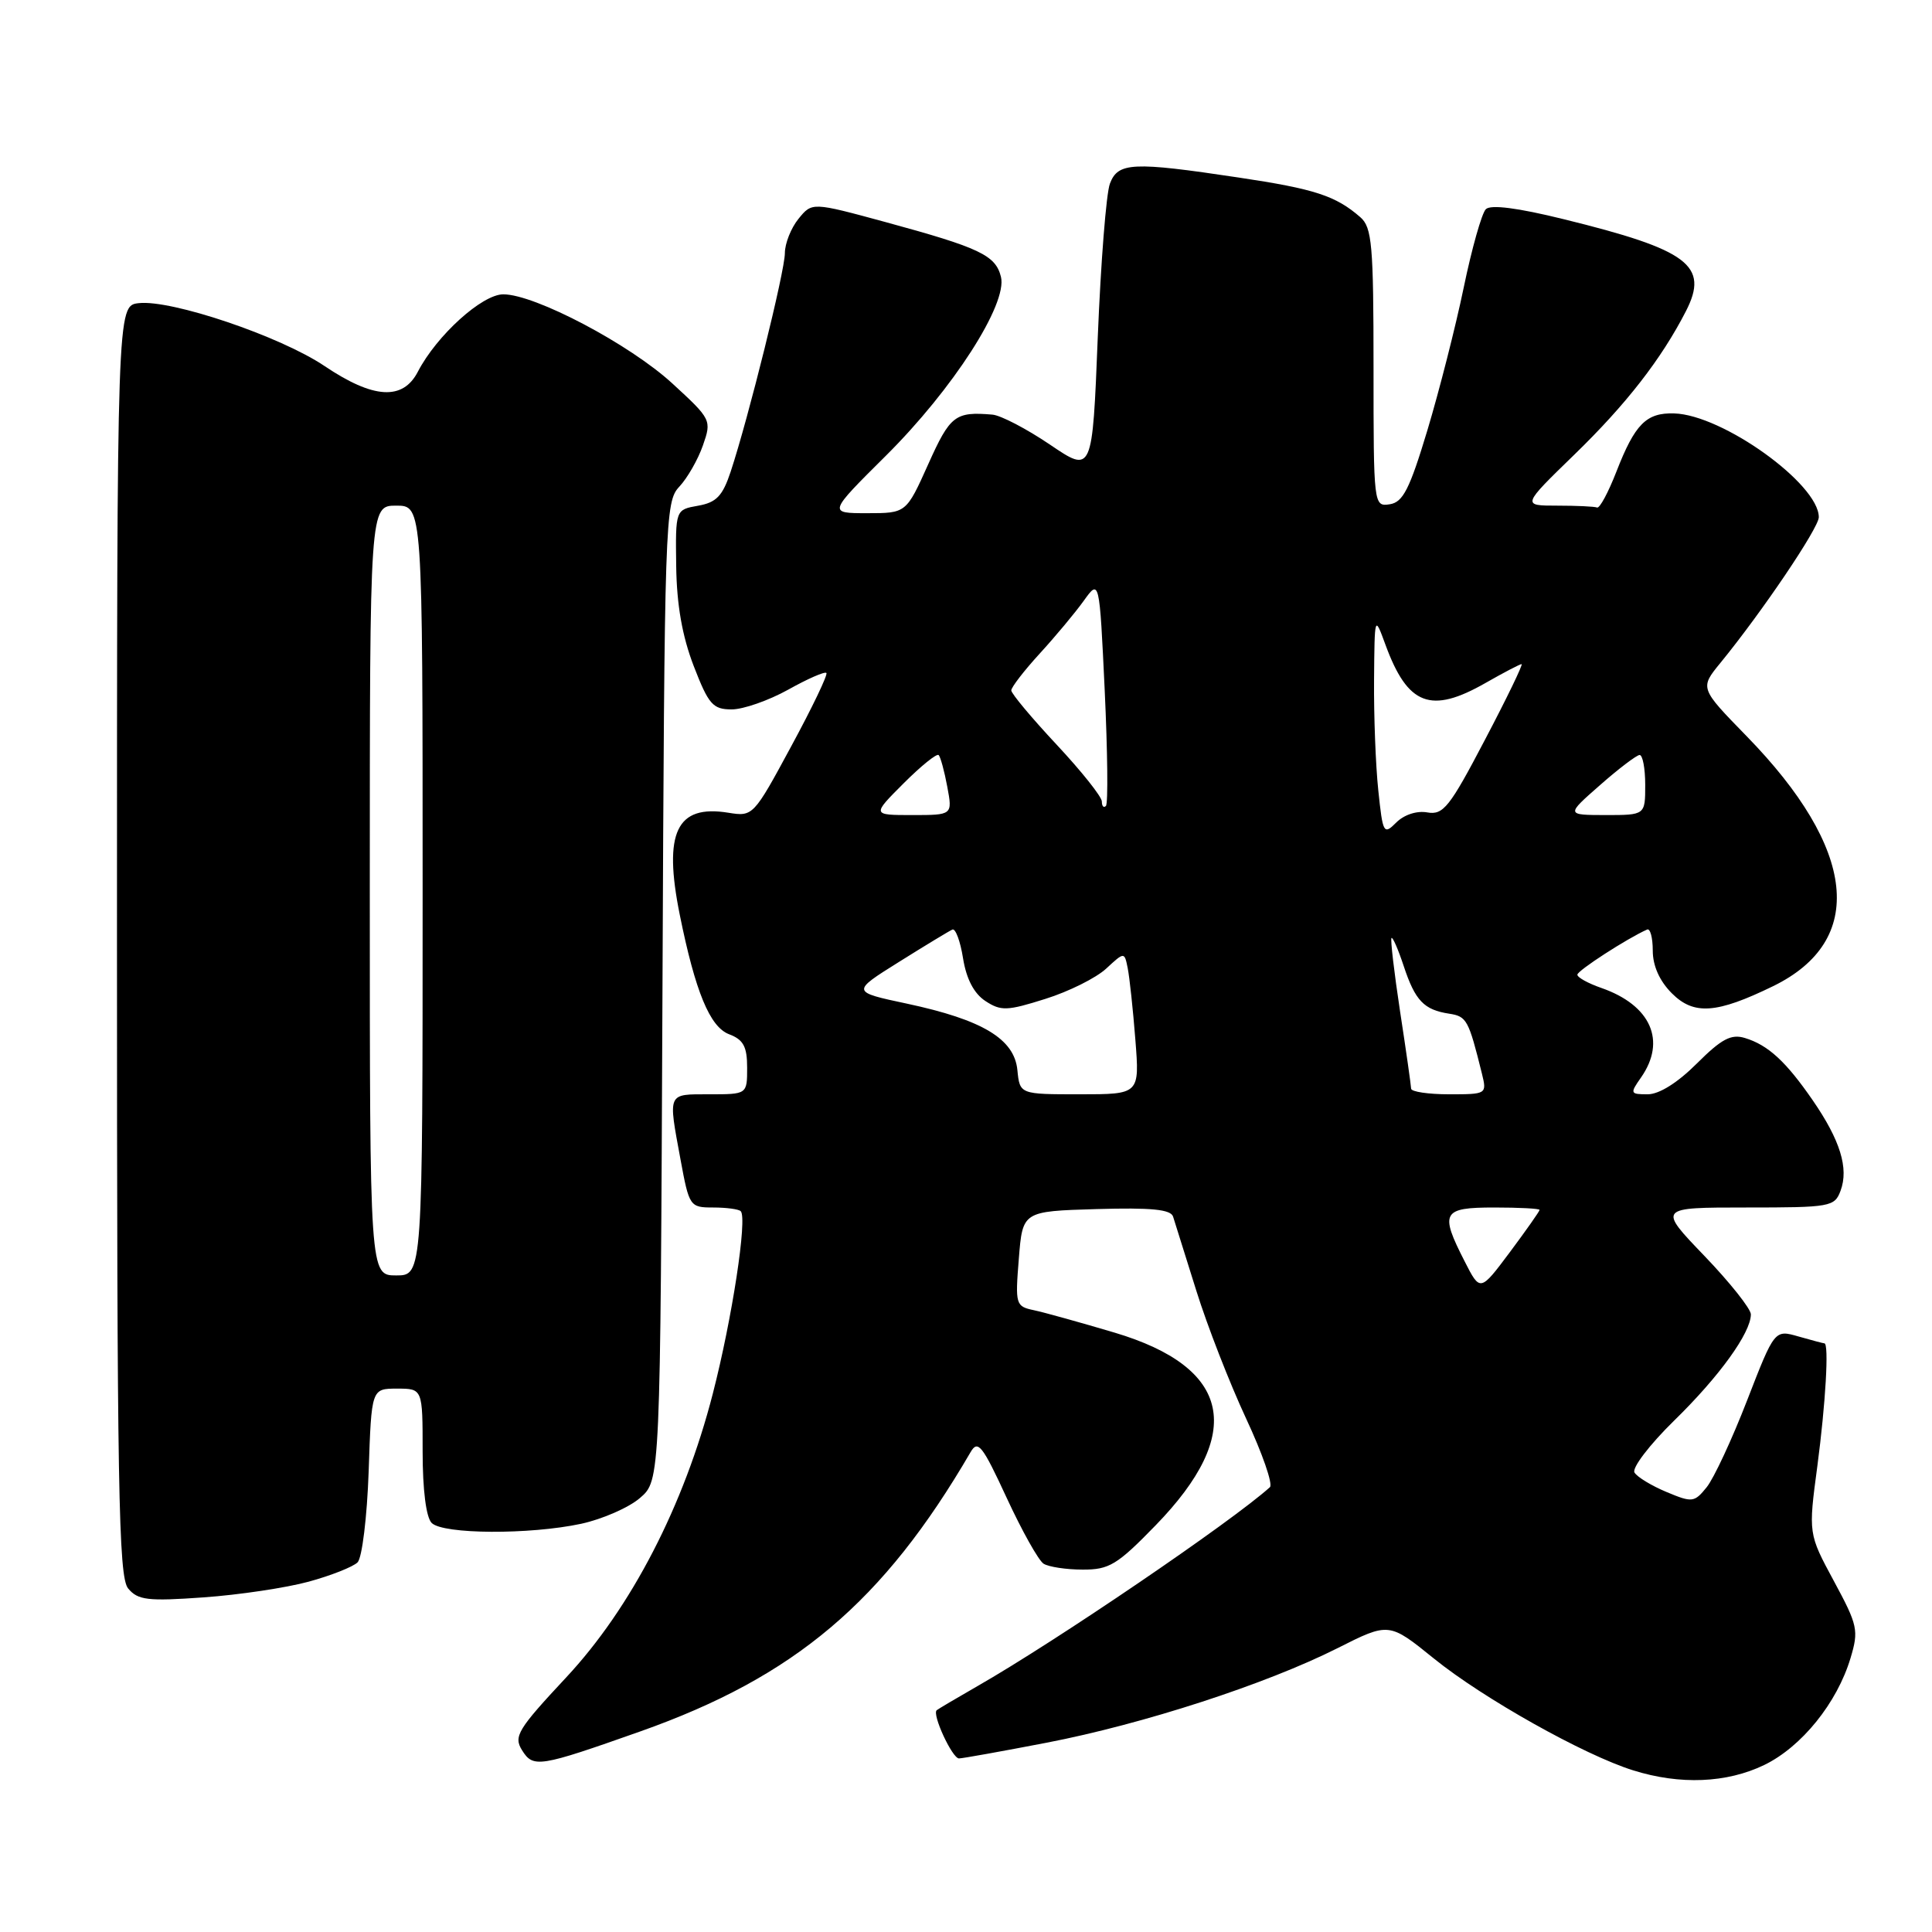 <?xml version="1.0" encoding="UTF-8" standalone="no"?>
<!DOCTYPE svg PUBLIC "-//W3C//DTD SVG 1.1//EN" "http://www.w3.org/Graphics/SVG/1.1/DTD/svg11.dtd" >
<svg xmlns="http://www.w3.org/2000/svg" xmlns:xlink="http://www.w3.org/1999/xlink" version="1.1" viewBox="0 0 256 256">
 <g >
 <path fill="currentColor"
d=" M 233.77 233.87 C 238.72 231.47 243.42 225.65 245.20 219.72 C 246.31 216.03 246.17 215.37 243.00 209.50 C 239.61 203.22 239.61 203.22 240.81 194.25 C 241.90 186.00 242.37 178.00 241.74 178.00 C 241.60 178.00 240.06 177.59 238.31 177.09 C 235.14 176.18 235.14 176.18 231.50 185.56 C 229.50 190.72 227.09 195.90 226.14 197.07 C 224.51 199.09 224.22 199.12 220.83 197.70 C 218.86 196.88 216.94 195.72 216.58 195.12 C 216.21 194.53 218.57 191.43 221.83 188.24 C 227.83 182.38 231.99 176.61 232.00 174.16 C 232.00 173.43 229.23 169.94 225.84 166.41 C 219.68 160.00 219.68 160.00 231.37 160.00 C 242.57 160.00 243.10 159.91 243.89 157.76 C 244.99 154.80 243.83 151.07 240.20 145.80 C 236.65 140.65 234.28 138.47 231.21 137.54 C 229.38 136.98 228.11 137.66 224.84 140.92 C 222.30 143.46 219.85 145.00 218.33 145.00 C 216.00 145.00 215.96 144.89 217.44 142.78 C 220.84 137.92 218.75 133.20 212.19 130.91 C 210.43 130.30 209.00 129.51 209.01 129.15 C 209.01 128.61 215.61 124.34 218.25 123.17 C 218.66 122.98 219.00 124.24 219.00 125.96 C 219.00 127.98 219.90 129.99 221.53 131.62 C 224.45 134.54 227.46 134.32 234.95 130.67 C 247.33 124.63 246.04 112.51 231.42 97.53 C 225.23 91.18 225.23 91.18 227.96 87.84 C 233.48 81.09 241.00 69.95 241.00 68.53 C 241.00 64.12 228.24 54.96 221.83 54.78 C 218.14 54.67 216.64 56.18 214.18 62.50 C 213.11 65.25 211.96 67.39 211.62 67.25 C 211.28 67.11 208.90 67.00 206.32 67.00 C 201.65 67.00 201.65 67.00 208.61 60.24 C 215.48 53.57 220.13 47.59 223.39 41.24 C 226.50 35.18 223.75 33.11 207.18 29.04 C 201.10 27.54 197.52 27.08 196.88 27.72 C 196.34 28.26 195.02 32.93 193.95 38.10 C 192.88 43.27 190.71 51.77 189.14 57.00 C 186.78 64.83 185.90 66.56 184.14 66.82 C 182.02 67.14 182.00 66.97 182.00 48.72 C 182.00 32.44 181.80 30.13 180.25 28.78 C 176.99 25.94 174.21 25.03 164.10 23.52 C 150.06 21.41 148.14 21.50 147.07 24.33 C 146.58 25.61 145.86 34.77 145.46 44.69 C 144.74 62.72 144.74 62.72 139.12 58.91 C 136.03 56.82 132.60 55.03 131.50 54.94 C 126.57 54.52 125.90 55.03 123.00 61.50 C 120.08 68.00 120.08 68.00 114.90 68.00 C 109.72 68.00 109.72 68.00 117.38 60.39 C 126.27 51.56 133.53 40.27 132.63 36.68 C 131.92 33.82 129.83 32.83 117.35 29.43 C 107.60 26.78 107.60 26.78 105.80 29.00 C 104.81 30.22 104.00 32.27 104.00 33.54 C 104.00 35.93 99.18 55.35 96.82 62.49 C 95.75 65.72 94.93 66.58 92.50 67.01 C 89.50 67.54 89.50 67.54 89.60 75.02 C 89.67 80.16 90.40 84.30 91.92 88.25 C 93.89 93.35 94.46 94.00 96.95 94.00 C 98.49 94.00 101.85 92.82 104.43 91.39 C 107.00 89.95 109.28 88.95 109.50 89.17 C 109.72 89.38 107.62 93.76 104.84 98.89 C 99.84 108.15 99.77 108.22 96.50 107.69 C 89.64 106.58 87.87 110.29 90.07 121.20 C 92.13 131.40 94.06 136.07 96.60 137.04 C 98.51 137.76 99.00 138.68 99.00 141.48 C 99.00 145.00 99.00 145.00 94.00 145.00 C 88.38 145.00 88.52 144.68 90.17 153.63 C 91.32 159.87 91.41 160.00 94.51 160.00 C 96.24 160.00 97.89 160.22 98.15 160.49 C 99.05 161.39 97.01 174.74 94.45 184.67 C 90.63 199.51 83.64 213.04 75.02 222.27 C 68.60 229.15 68.03 230.08 69.17 231.91 C 70.66 234.29 71.41 234.17 84.85 229.42 C 105.33 222.17 117.05 212.26 128.61 192.41 C 129.57 190.75 130.17 191.50 133.39 198.47 C 135.41 202.84 137.61 206.77 138.28 207.20 C 138.95 207.62 141.28 207.98 143.45 207.98 C 146.97 208.00 148.04 207.35 153.13 202.11 C 165.02 189.88 163.17 181.20 147.69 176.58 C 143.18 175.24 138.37 173.90 137.00 173.61 C 134.58 173.10 134.51 172.87 135.00 166.79 C 135.50 160.50 135.50 160.50 145.27 160.21 C 152.55 160.00 155.14 160.25 155.44 161.21 C 155.67 161.92 157.05 166.32 158.51 171.00 C 159.97 175.68 162.94 183.29 165.10 187.93 C 167.27 192.57 168.69 196.67 168.27 197.06 C 163.19 201.64 139.88 217.50 129.50 223.43 C 126.75 225.01 124.33 226.44 124.12 226.61 C 123.47 227.15 126.18 233.00 127.07 233.00 C 127.53 233.00 132.75 232.06 138.67 230.92 C 151.48 228.45 167.73 223.17 177.21 218.40 C 184.05 214.95 184.05 214.95 190.02 219.78 C 196.52 225.04 209.90 232.55 216.40 234.58 C 222.62 236.53 228.80 236.27 233.77 233.87 Z  M 40.90 209.58 C 43.87 208.77 46.79 207.61 47.38 207.02 C 47.98 206.42 48.64 201.00 48.85 194.96 C 49.22 184.00 49.22 184.00 52.61 184.00 C 56.00 184.00 56.00 184.00 56.00 192.30 C 56.00 197.42 56.46 201.06 57.20 201.80 C 58.71 203.31 70.17 203.37 77.00 201.91 C 79.81 201.30 83.32 199.77 84.80 198.49 C 87.50 196.17 87.50 196.17 87.78 131.37 C 88.05 68.69 88.12 66.50 90.01 64.49 C 91.08 63.35 92.49 60.89 93.14 59.02 C 94.31 55.67 94.25 55.55 89.10 50.82 C 83.46 45.63 70.89 39.00 66.69 39.00 C 63.88 39.00 57.87 44.44 55.37 49.25 C 53.38 53.10 49.48 52.86 43.00 48.50 C 37.13 44.55 22.72 39.68 18.38 40.17 C 15.50 40.50 15.50 40.50 15.50 124.60 C 15.50 197.44 15.70 208.93 16.98 210.48 C 18.27 212.03 19.57 212.19 26.98 211.66 C 31.67 211.33 37.93 210.39 40.90 209.58 Z  M 194.07 167.13 C 190.75 160.64 191.11 160.00 198.00 160.00 C 201.30 160.00 204.00 160.14 204.00 160.32 C 204.00 160.50 202.23 163.01 200.07 165.91 C 196.13 171.18 196.13 171.18 194.07 167.13 Z  M 134.81 141.80 C 134.41 137.66 130.19 135.13 120.18 132.99 C 112.79 131.42 112.79 131.42 119.12 127.46 C 122.60 125.28 125.79 123.35 126.20 123.17 C 126.61 123.00 127.25 124.71 127.61 126.99 C 128.05 129.72 129.06 131.65 130.57 132.64 C 132.63 133.99 133.45 133.96 138.51 132.36 C 141.62 131.39 145.24 129.58 146.57 128.35 C 148.99 126.11 148.99 126.11 149.43 128.30 C 149.67 129.51 150.13 133.76 150.44 137.75 C 151.01 145.00 151.01 145.00 143.07 145.00 C 135.13 145.00 135.13 145.00 134.81 141.80 Z  M 186.98 144.25 C 186.97 143.84 186.32 139.24 185.52 134.04 C 184.73 128.84 184.22 124.45 184.38 124.29 C 184.54 124.12 185.27 125.80 186.00 128.01 C 187.52 132.60 188.68 133.81 192.03 134.32 C 194.35 134.68 194.59 135.12 196.36 142.25 C 197.03 144.98 196.99 145.00 192.02 145.00 C 189.26 145.00 186.99 144.66 186.98 144.25 Z  M 182.63 104.72 C 182.28 101.41 182.03 94.84 182.07 90.10 C 182.14 81.50 182.14 81.50 183.58 85.43 C 186.53 93.48 189.59 94.64 196.85 90.49 C 199.25 89.12 201.39 88.00 201.62 88.00 C 201.84 88.00 199.66 92.52 196.76 98.03 C 192.08 106.97 191.24 108.02 189.13 107.65 C 187.74 107.40 186.05 107.95 185.01 108.99 C 183.34 110.66 183.23 110.46 182.63 104.72 Z  M 119.73 103.80 C 122.04 101.49 124.13 99.80 124.38 100.05 C 124.62 100.30 125.14 102.19 125.52 104.25 C 126.22 108.00 126.22 108.00 120.88 108.00 C 115.53 108.00 115.53 108.00 119.73 103.80 Z  M 212.00 104.04 C 214.47 101.86 216.84 100.07 217.25 100.04 C 217.66 100.02 218.00 101.80 218.00 104.00 C 218.00 108.00 218.00 108.00 212.75 108.00 C 207.50 107.99 207.50 107.99 212.00 104.04 Z  M 146.00 106.20 C 146.00 105.58 143.30 102.19 140.00 98.66 C 136.70 95.13 134.00 91.90 134.00 91.48 C 134.00 91.07 135.69 88.87 137.76 86.61 C 139.83 84.35 142.46 81.20 143.60 79.61 C 145.68 76.71 145.68 76.71 146.38 91.48 C 146.76 99.61 146.84 106.50 146.54 106.79 C 146.24 107.09 146.00 106.82 146.00 106.20 Z  M 49.00 118.00 C 49.00 67.00 49.00 67.00 52.50 67.00 C 56.00 67.00 56.00 67.00 56.00 118.00 C 56.00 169.00 56.00 169.00 52.50 169.00 C 49.00 169.00 49.00 169.00 49.00 118.00 Z "/>
</g>
</svg>